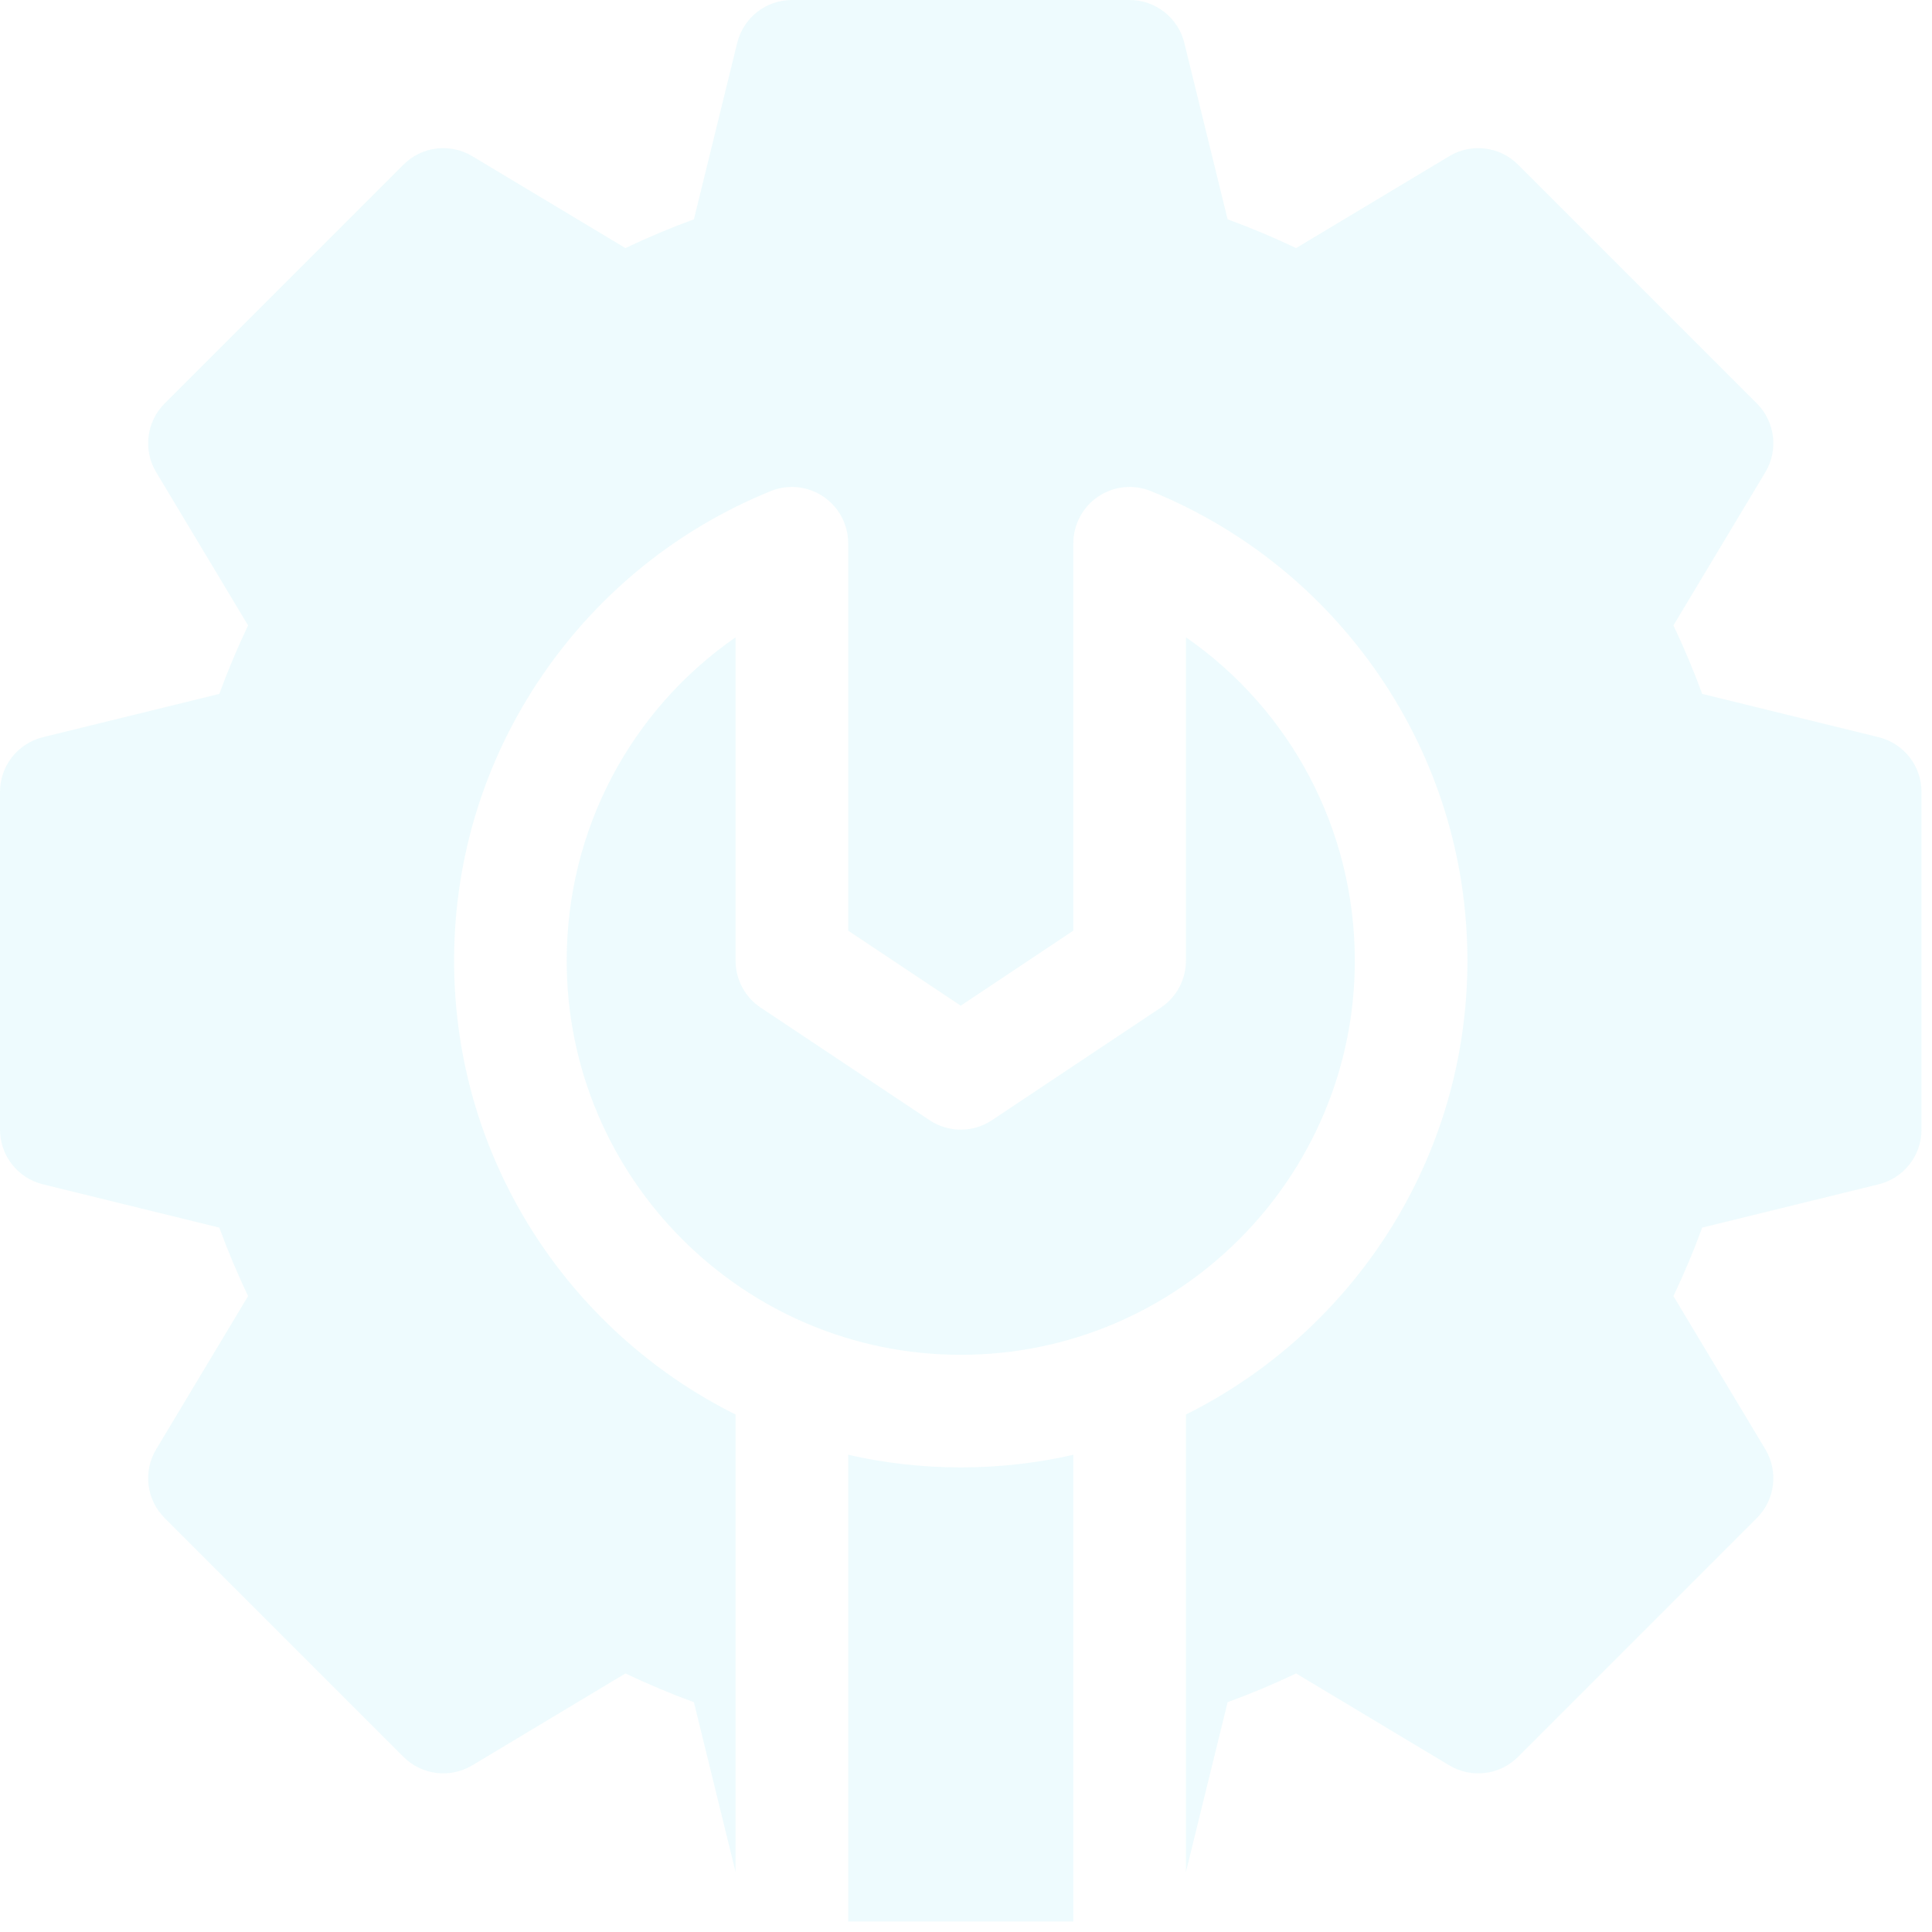 <svg width="140" height="140" viewBox="0 0 140 140" fill="none" xmlns="http://www.w3.org/2000/svg">
<g opacity="0.07" clip-path="url(#clip0)">
<path d="M41.065 69.62C41.065 85.365 53.875 98.175 69.62 98.175C85.365 98.175 98.175 85.365 98.175 69.62C98.175 60.105 93.525 51.445 85.937 46.181V69.62C85.937 70.984 85.255 72.258 84.121 73.014L71.883 81.173C70.512 82.086 68.728 82.086 67.357 81.173L55.119 73.014C53.984 72.258 53.303 70.984 53.303 69.62V46.181C45.715 51.445 41.065 60.105 41.065 69.62Z" fill="#00CAEA"/>
<path d="M77.779 139.24V105.419C75.154 106.017 72.423 106.334 69.62 106.334C66.817 106.334 64.086 106.017 61.462 105.419V139.24H77.779Z" fill="#00CAEA"/>
<path d="M136.133 53.42L123.347 50.282C122.743 48.625 122.047 46.967 121.264 45.32L127.923 34.22C128.886 32.615 128.633 30.561 127.31 29.237L110.003 11.93C108.679 10.606 106.625 10.353 105.019 11.316L93.92 17.976C92.273 17.193 90.615 16.497 88.958 15.893L85.82 3.107C85.372 1.283 83.736 0 81.858 0H57.382C55.504 0 53.868 1.283 53.421 3.107L50.282 15.893C48.626 16.497 46.968 17.193 45.32 17.976L34.221 11.316C32.616 10.353 30.561 10.606 29.238 11.93L11.93 29.237C10.607 30.561 10.354 32.615 11.317 34.22L17.976 45.32C17.193 46.967 16.497 48.625 15.893 50.282L3.107 53.42C1.283 53.868 0 55.504 0 57.382V81.858C0 83.736 1.283 85.372 3.107 85.82L15.893 88.959C16.497 90.615 17.193 92.273 17.976 93.92L11.317 105.02C10.354 106.625 10.607 108.68 11.93 110.003L29.238 127.31C30.561 128.634 32.616 128.887 34.221 127.924L45.32 121.264C46.968 122.047 48.626 122.744 50.282 123.348L53.303 135.654V102.502C41.225 96.484 32.906 84.006 32.906 69.62C32.906 62.177 35.132 55.004 39.341 48.877C43.447 42.9 49.155 38.304 55.848 35.587C57.105 35.076 58.535 35.225 59.66 35.983C60.786 36.741 61.462 38.01 61.462 39.367V67.437L69.62 72.876L77.779 67.437V39.367C77.779 38.009 78.454 36.741 79.58 35.983C80.706 35.225 82.135 35.076 83.393 35.587C90.085 38.304 95.793 42.9 99.899 48.877C104.109 55.004 106.334 62.177 106.334 69.62C106.334 84.006 98.016 96.484 85.937 102.502V135.654L88.958 123.347C90.615 122.743 92.273 122.047 93.92 121.264L105.019 127.924C106.624 128.887 108.679 128.634 110.003 127.31L127.31 110.003C128.633 108.679 128.886 106.625 127.923 105.02L121.264 93.92C122.047 92.273 122.743 90.615 123.347 88.958L136.133 85.82C137.957 85.372 139.24 83.736 139.24 81.858V57.382C139.24 55.504 137.957 53.868 136.133 53.42Z" fill="#00CAEA"/>
</g>
<defs>
<clipPath id="clip0">
<rect width="139.24" height="139.24" fill="white"/>
</clipPath>
</defs>
</svg>
